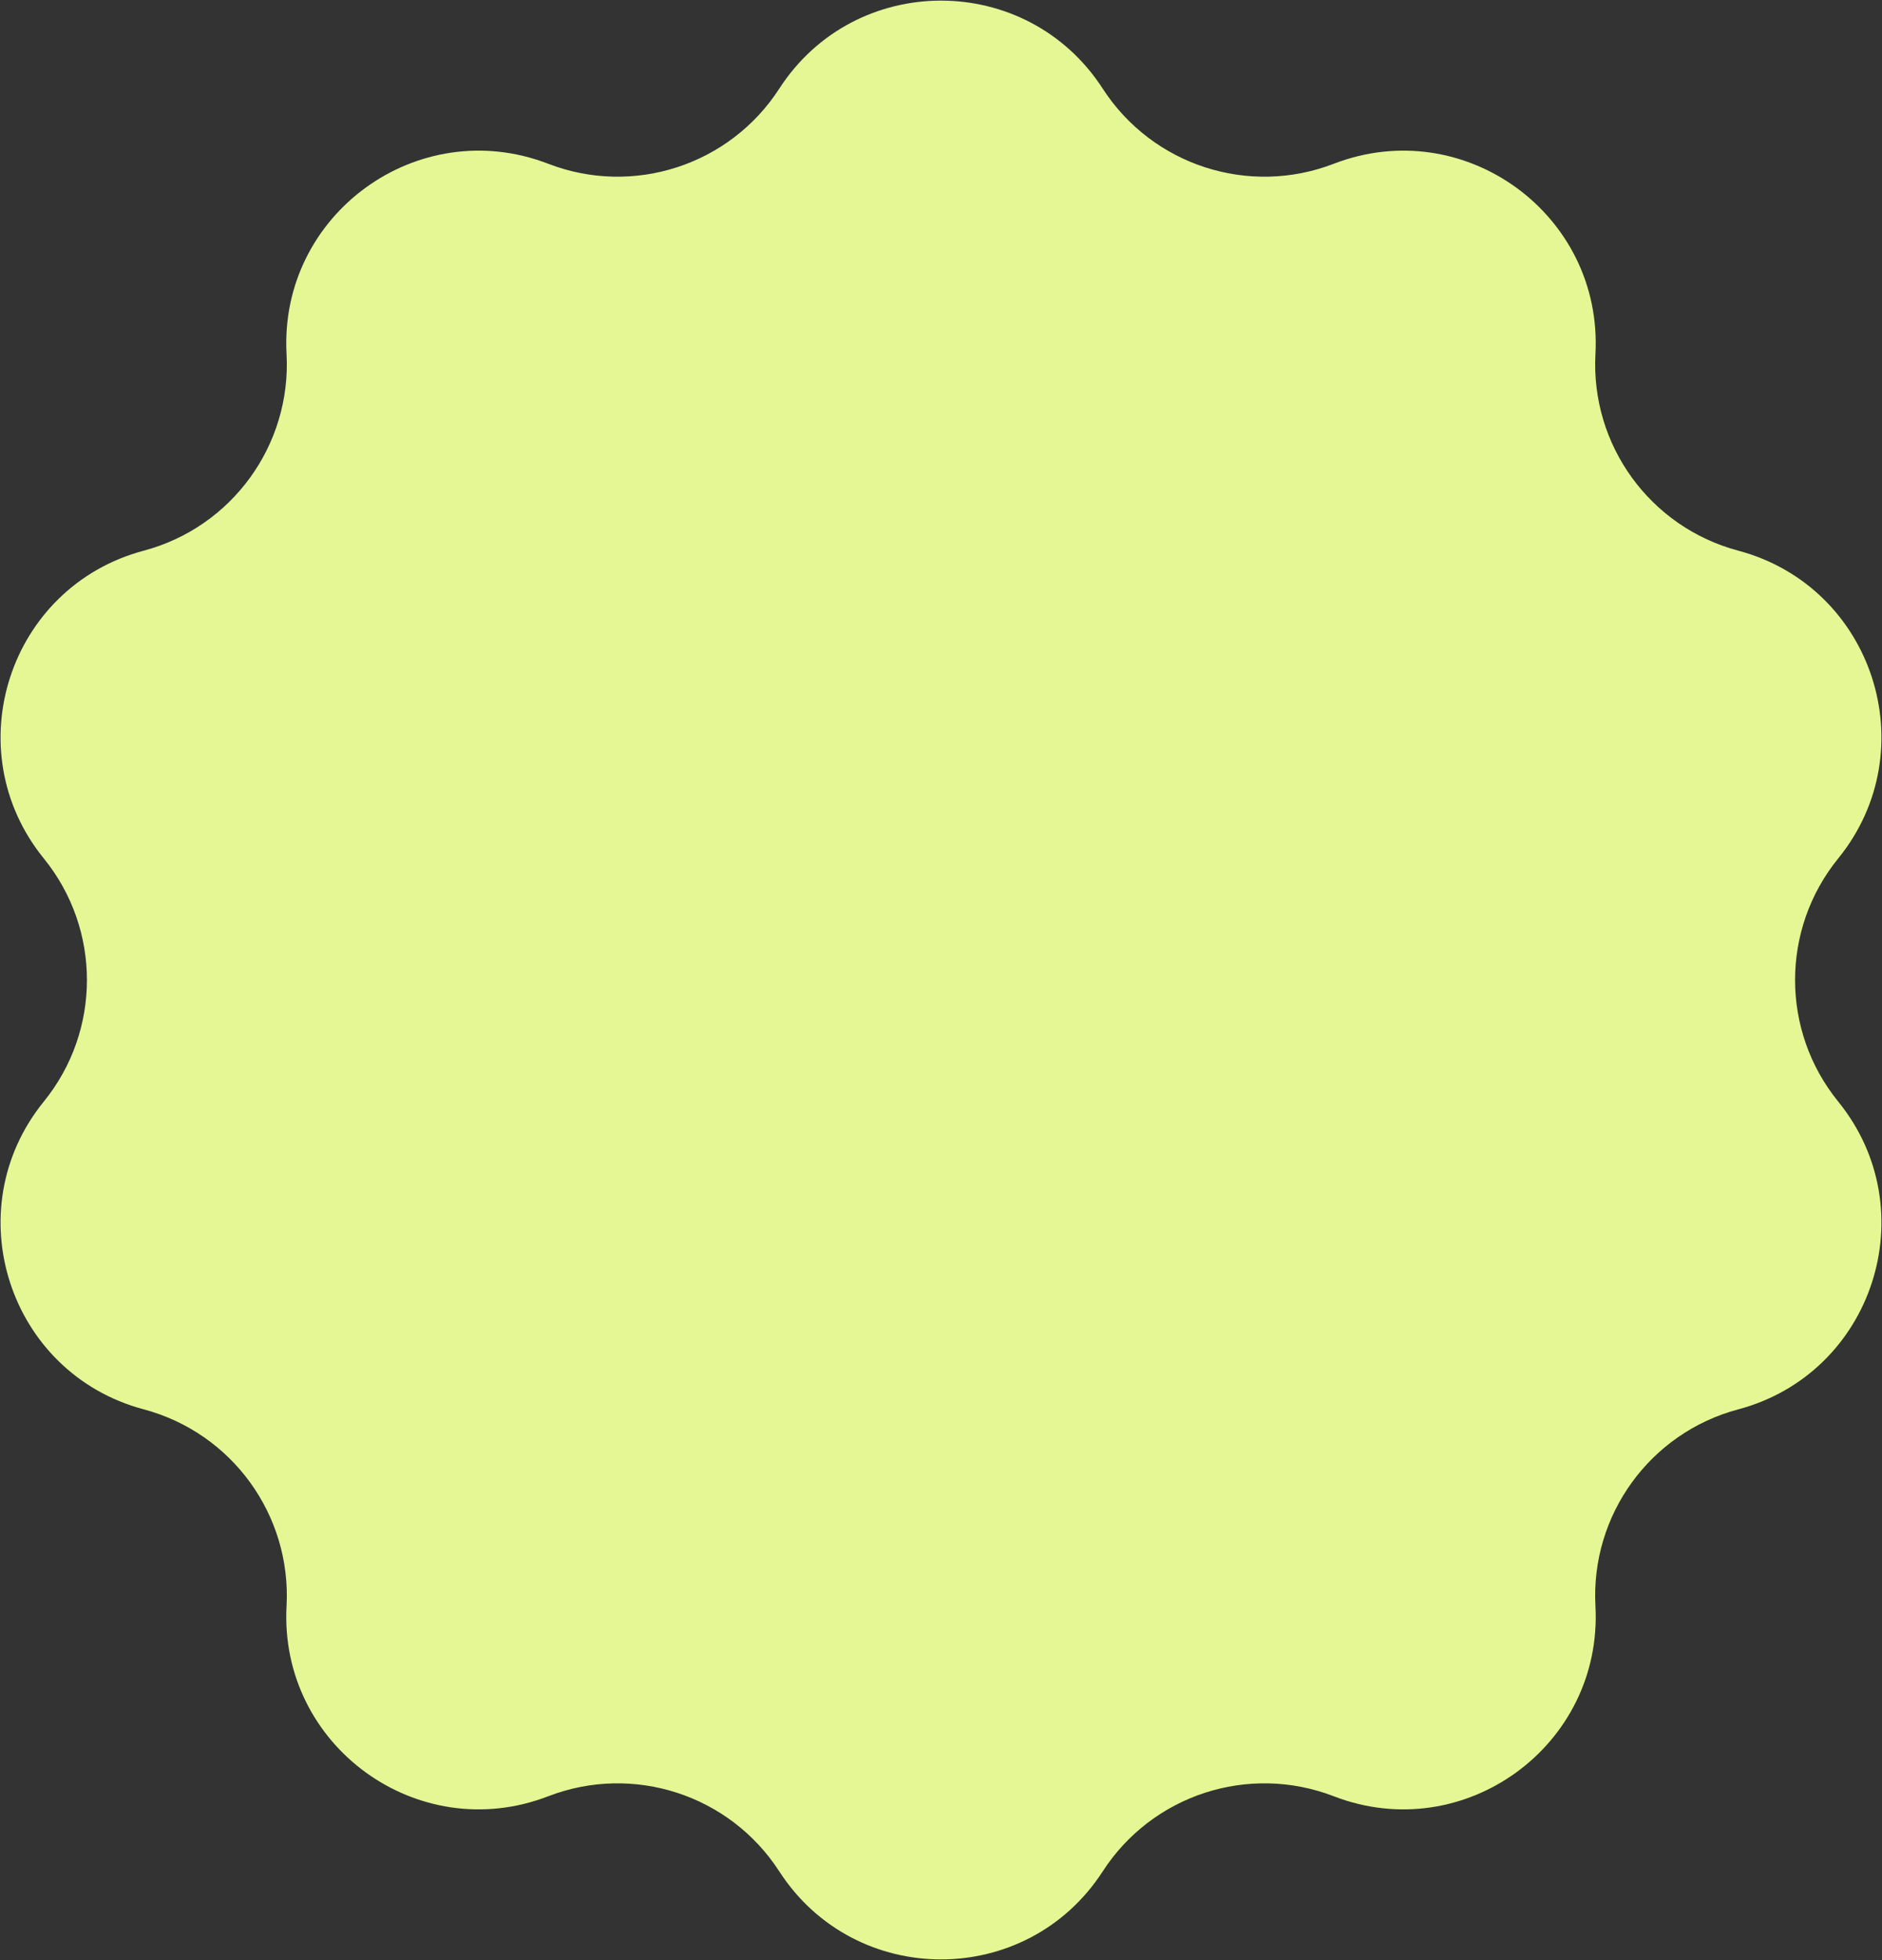 <svg width="490" height="510" viewBox="0 0 490 510" fill="none" xmlns="http://www.w3.org/2000/svg">
<rect x="0" y="0" width="490" height="510" fill="#333333" stroke="none"/>
<path d="M202.893 23.066C222.657 -7.475 267.343 -7.475 287.107 23.066V23.066C300.005 42.998 325.112 51.156 347.262 42.612V42.612C381.203 29.521 417.354 55.786 415.392 92.111V92.111C414.112 115.818 429.628 137.175 452.57 143.283V143.283C487.724 152.642 501.532 195.14 478.594 223.374V223.374C463.624 241.801 463.624 268.199 478.594 286.626V286.626C501.532 314.86 487.724 357.358 452.57 366.717V366.717C429.628 372.825 414.112 394.182 415.392 417.889V417.889C417.354 454.214 381.203 480.479 347.262 467.388V467.388C325.112 458.845 300.005 467.002 287.107 486.934V486.934C267.343 517.475 222.657 517.475 202.893 486.934V486.934C189.995 467.002 164.888 458.845 142.738 467.388V467.388C108.797 480.479 72.646 454.214 74.608 417.889V417.889C75.888 394.182 60.372 372.825 37.43 366.717V366.717C2.276 357.358 -11.532 314.86 11.406 286.626V286.626C26.377 268.199 26.377 241.801 11.406 223.374V223.374C-11.532 195.14 2.276 152.642 37.43 143.283V143.283C60.372 137.175 75.888 115.818 74.608 92.111V92.111C72.646 55.786 108.797 29.521 142.738 42.612V42.612C164.888 51.156 189.995 42.998 202.893 23.066V23.066Z" fill="#E4F794"/>
</svg>

